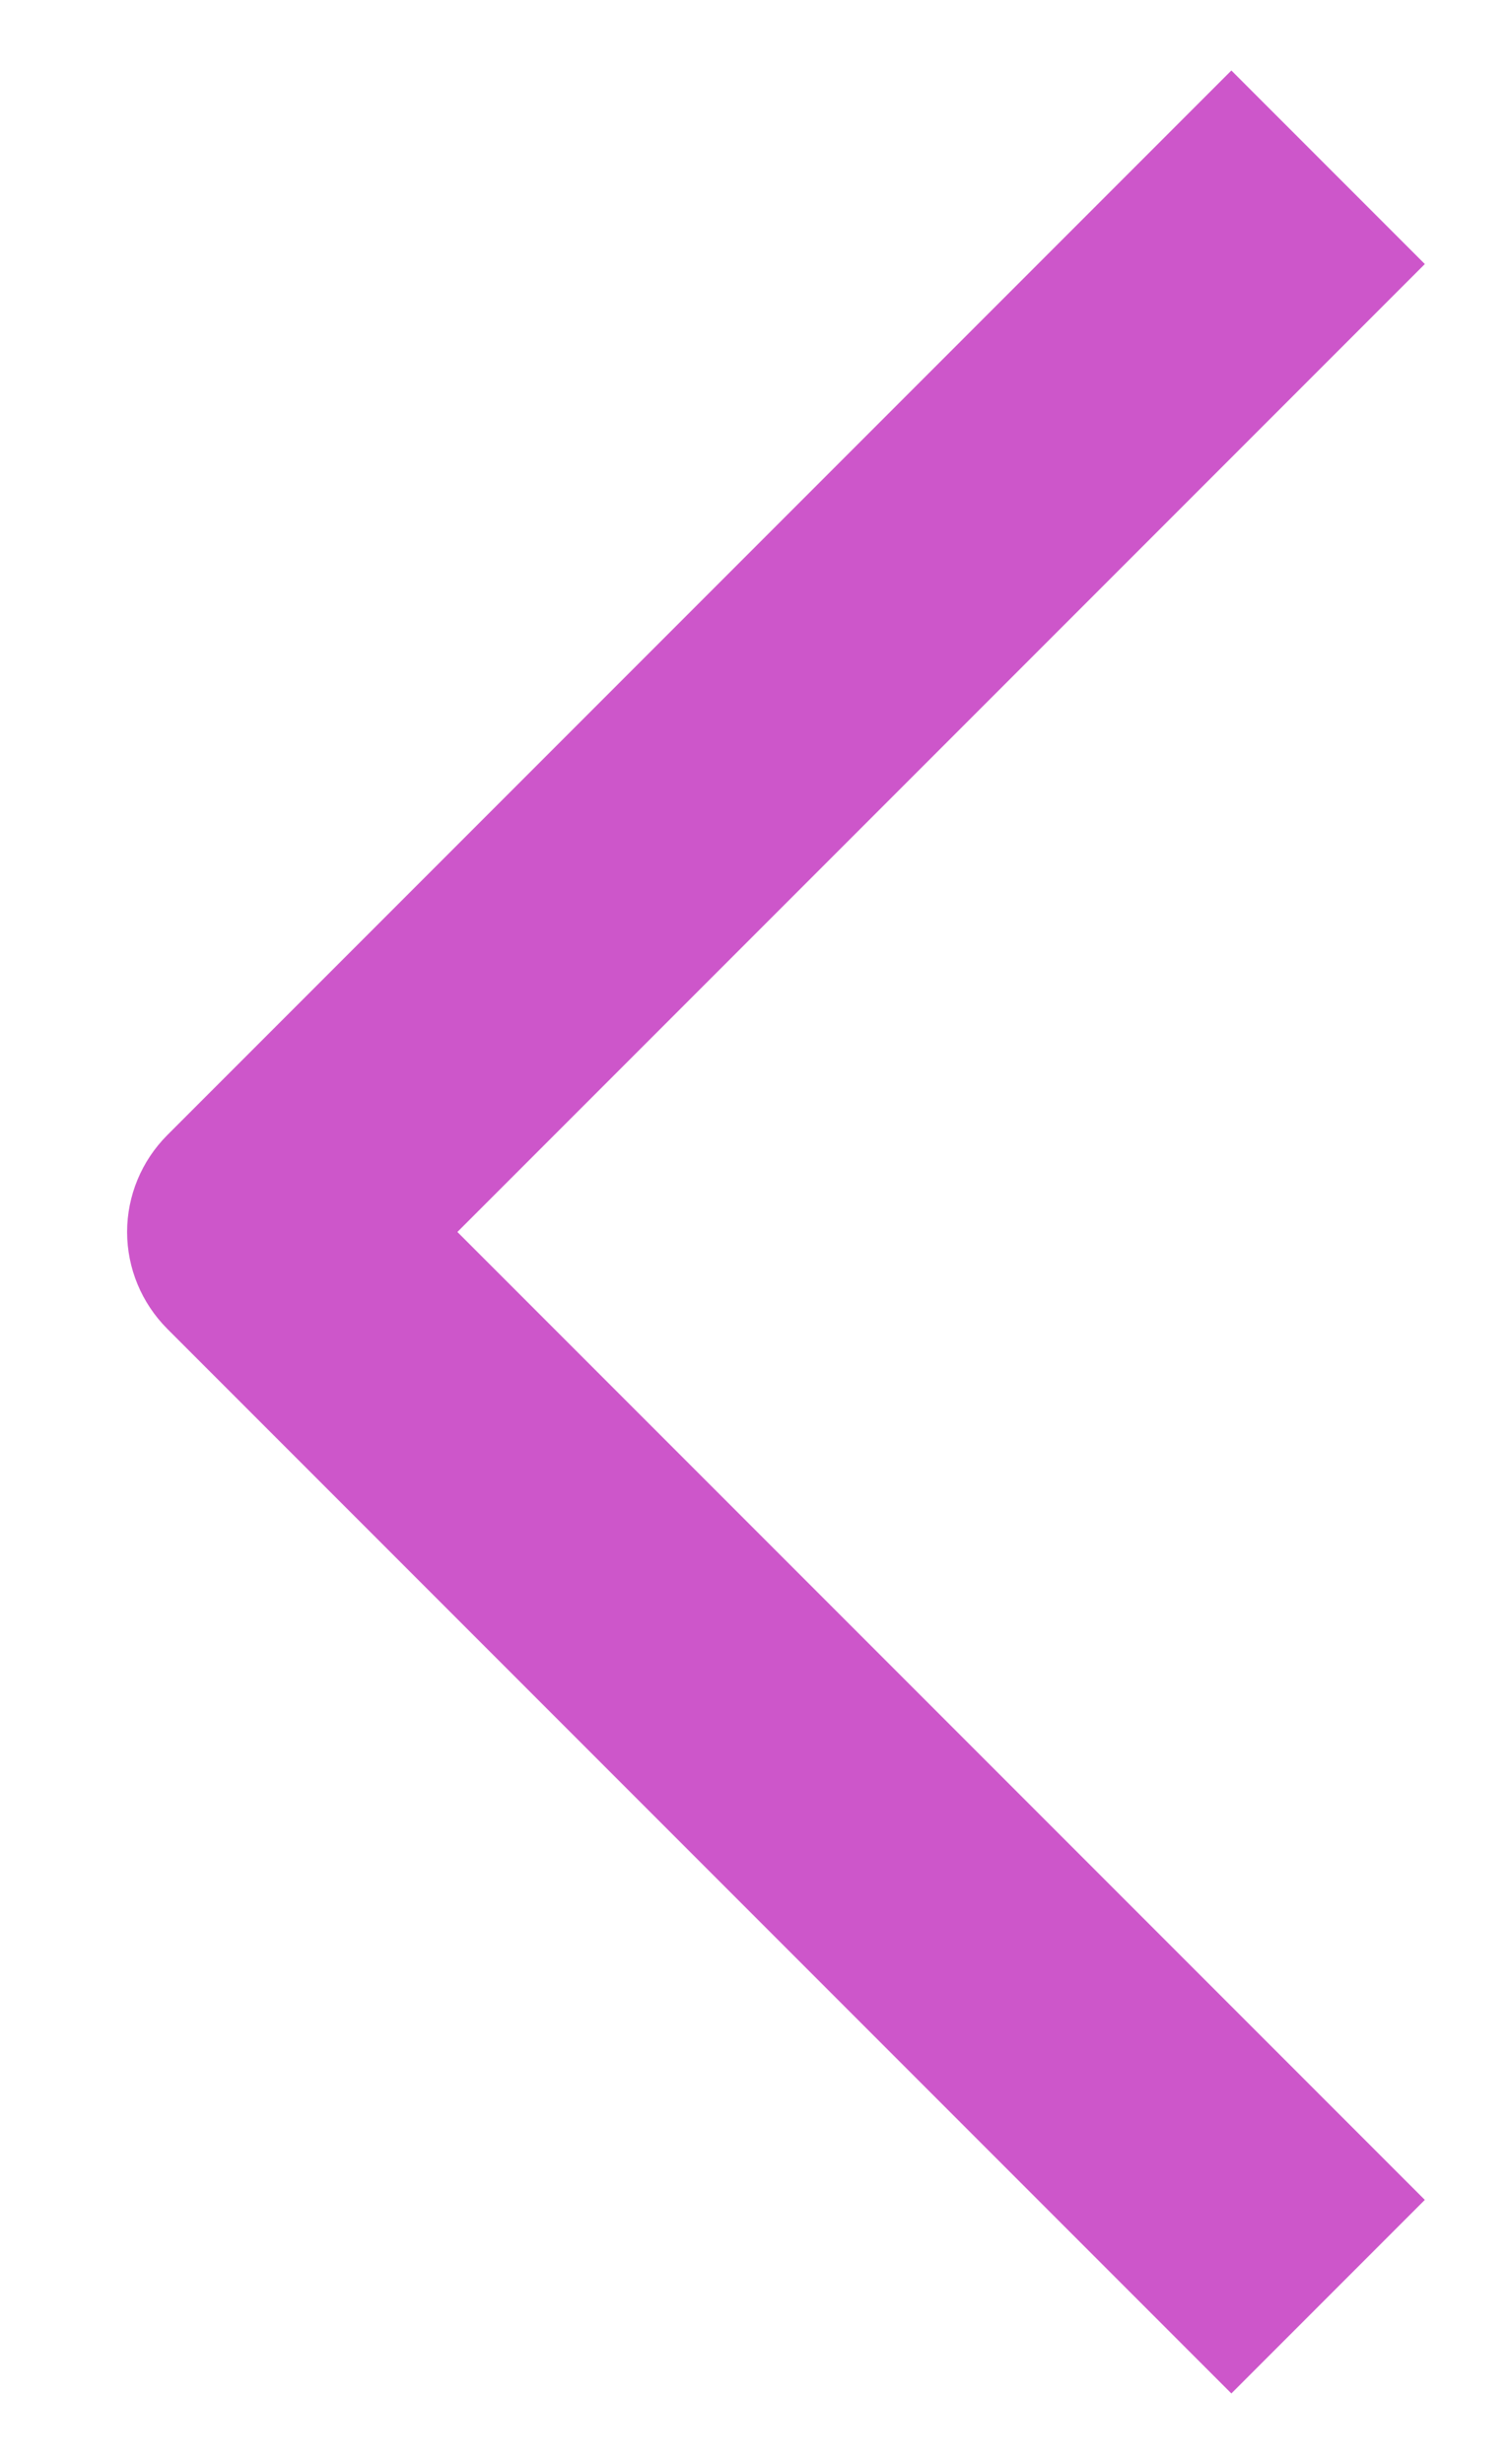 <svg width="11" height="18" viewBox="0 0 11 18" fill="none" xmlns="http://www.w3.org/2000/svg">
<path fill-rule="evenodd" clip-rule="evenodd" d="M3.343 9L10.414 16.071L9 17.485L1.222 9.707C1.035 9.519 0.929 9.265 0.929 9C0.929 8.735 1.035 8.481 1.222 8.293L9 0.515L10.414 1.929L3.343 9Z" fill="#CD56CA"/>
</svg>
